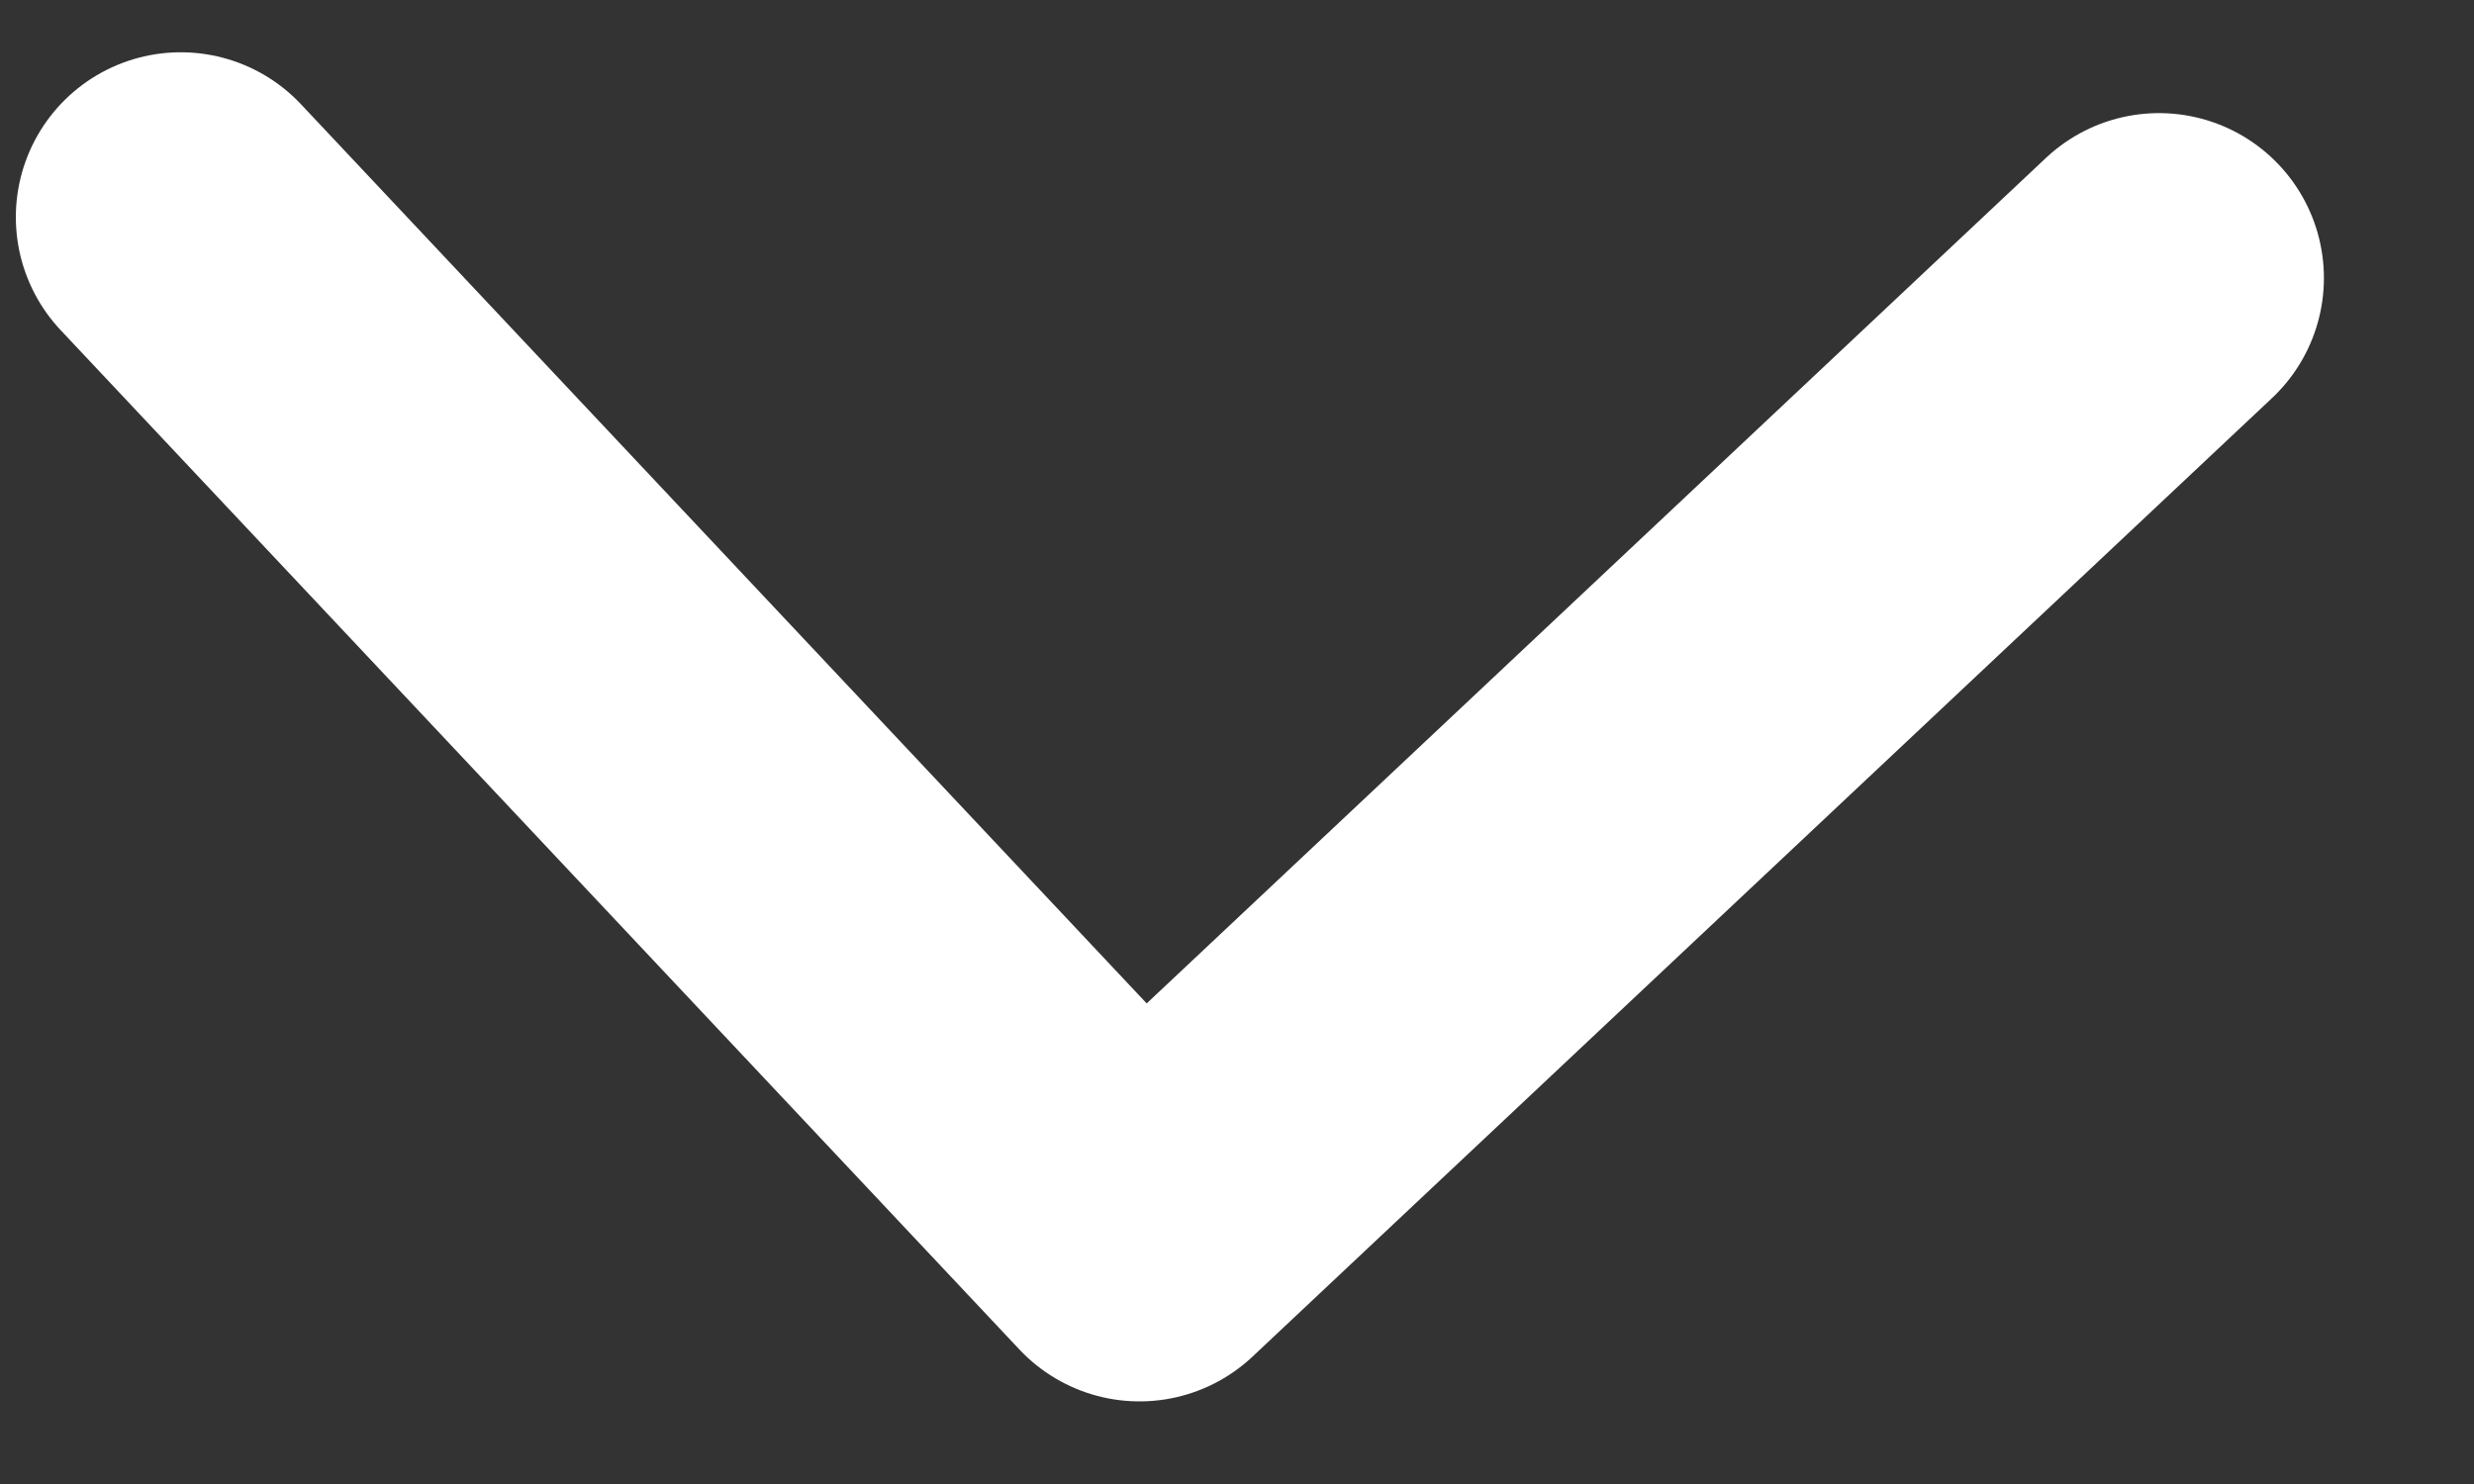<svg width="15" height="9" viewBox="0 0 15 9" fill="none" xmlns="http://www.w3.org/2000/svg">
<rect x="0" y="0" width="15" height="9" fill="#333333" stroke="none"/>
<path d="M1.096 1.317L6.909 7.499L13.09 1.686" stroke="white" stroke-width="2" stroke-linecap="round" stroke-linejoin="round"/>
</svg>
